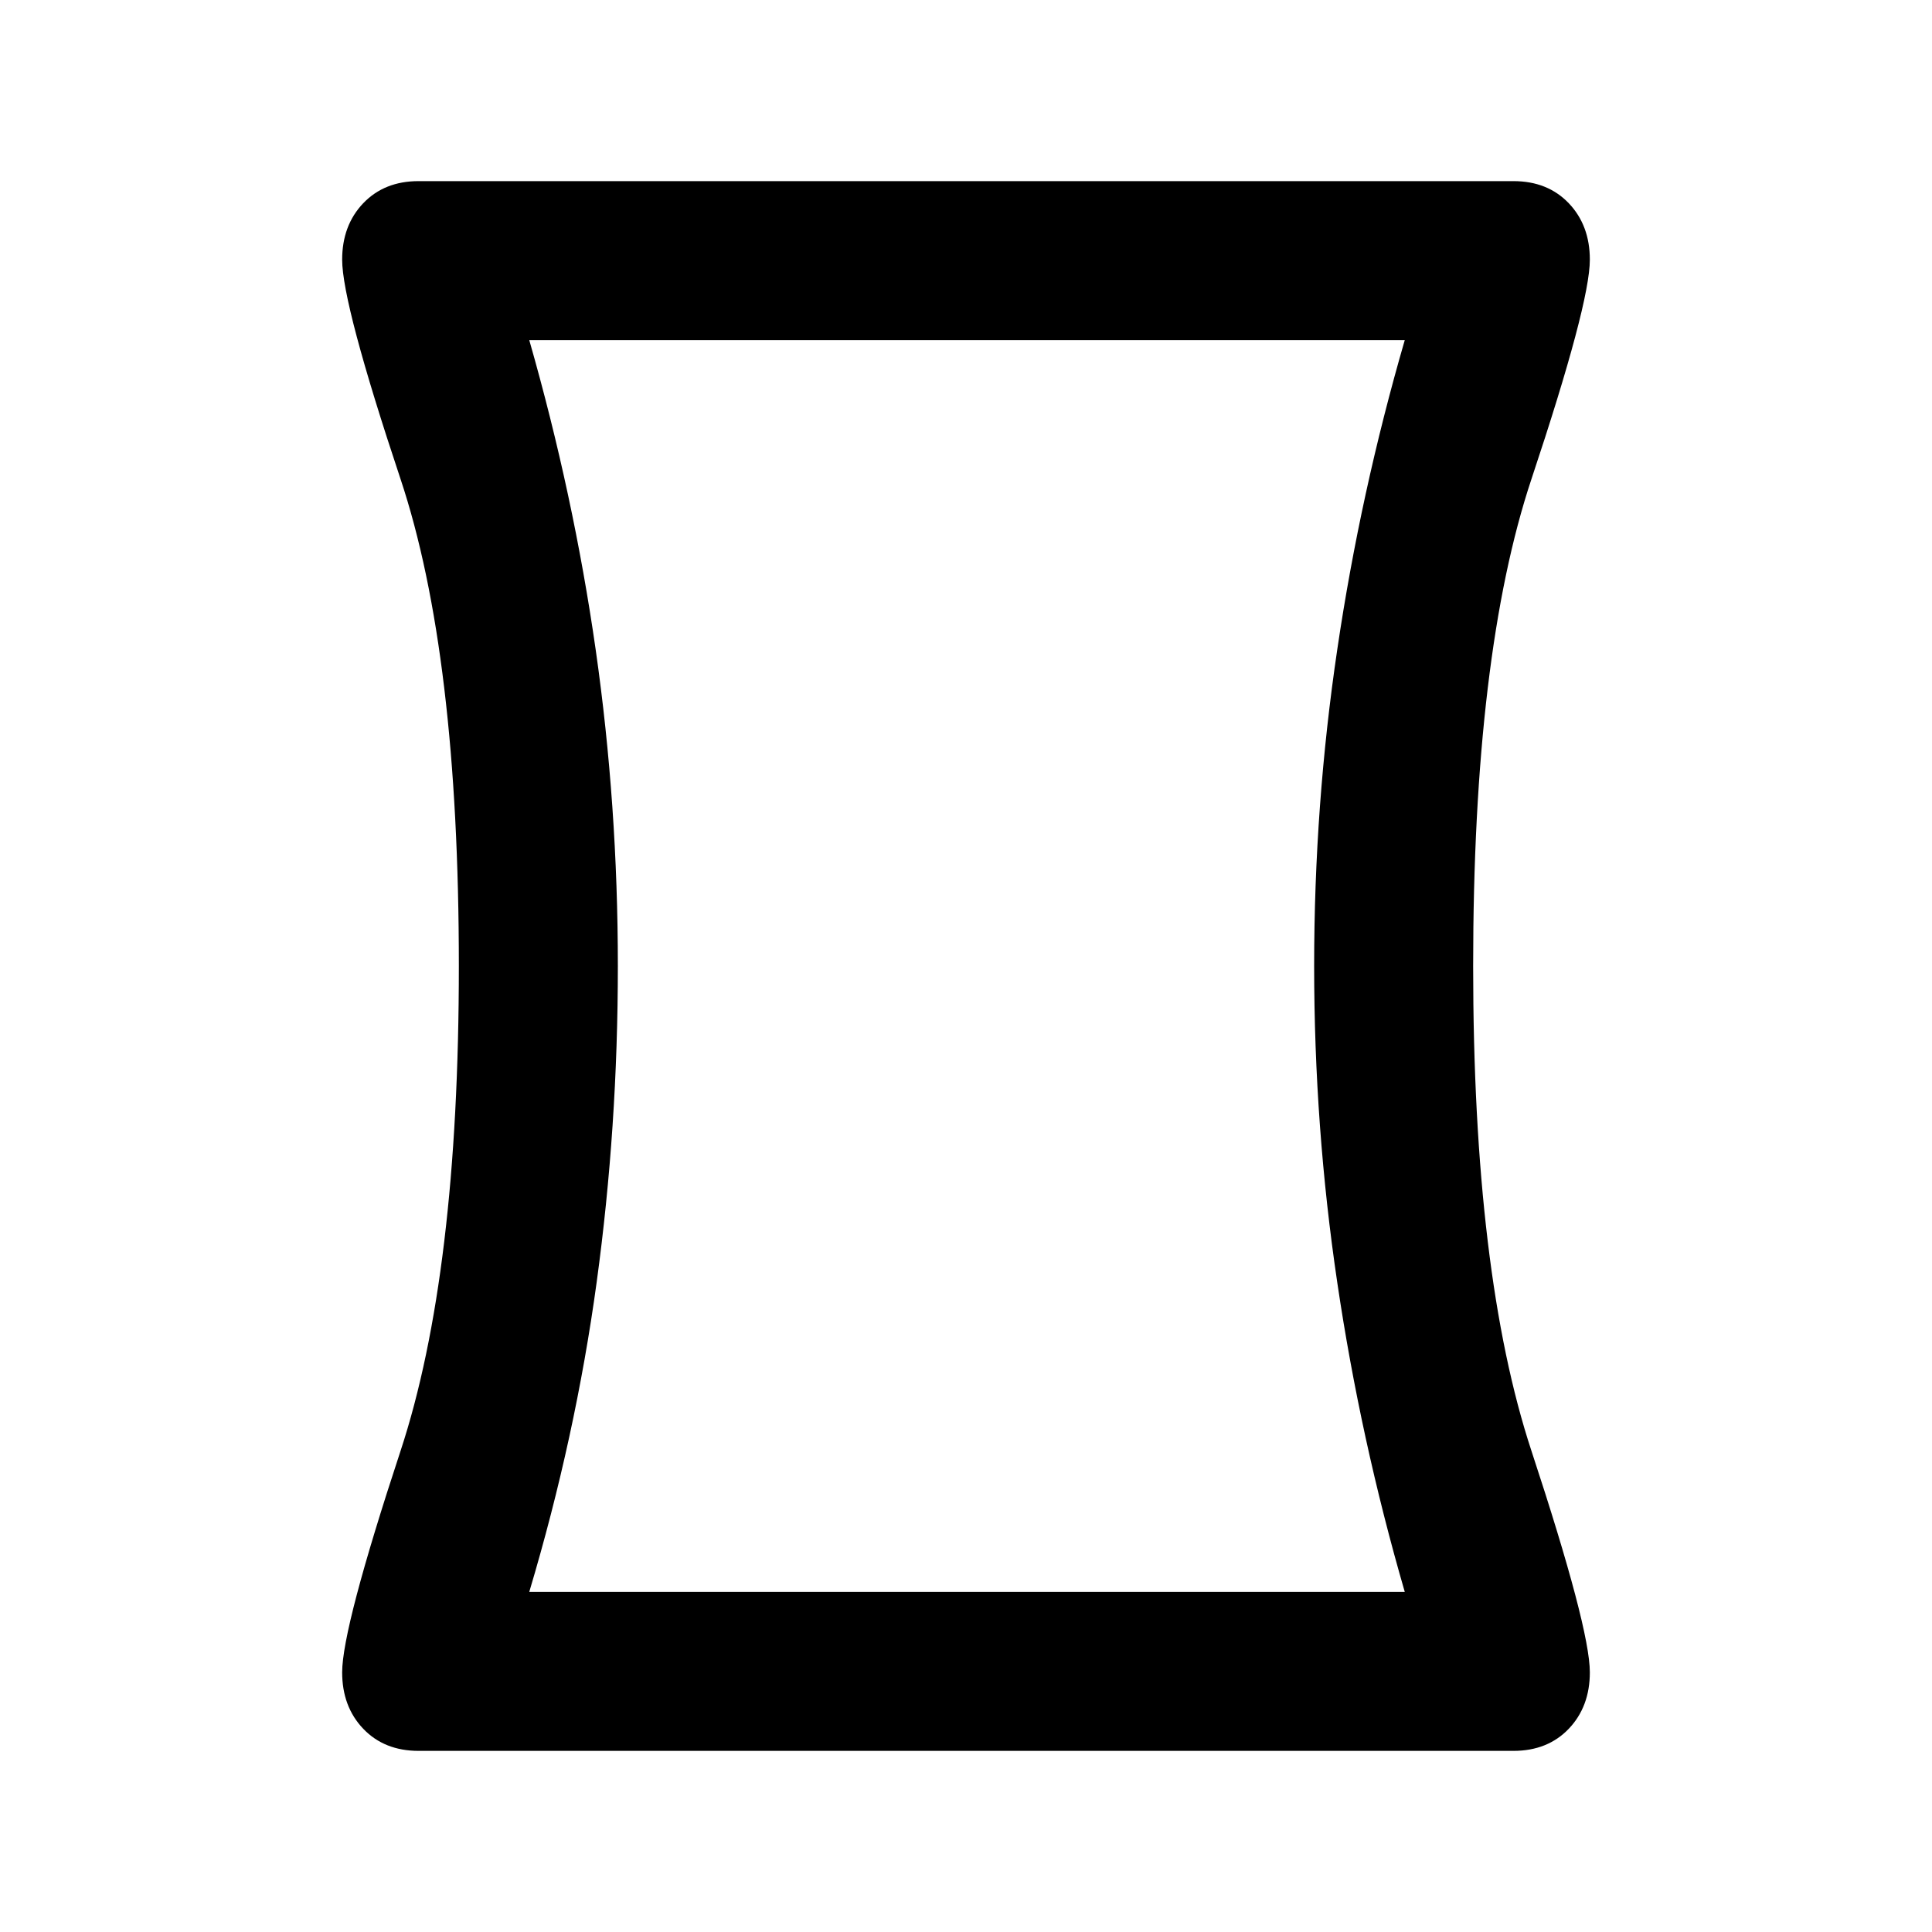 <svg xmlns="http://www.w3.org/2000/svg" height="20" width="20"><path d="M4.333 18.125Q3.979 18.125 3.76 17.896Q3.542 17.667 3.542 17.312Q3.542 16.854 4.146 15.021Q4.75 13.188 4.75 10Q4.75 6.771 4.146 4.958Q3.542 3.146 3.542 2.688Q3.542 2.333 3.76 2.104Q3.979 1.875 4.333 1.875H15.667Q16.021 1.875 16.24 2.104Q16.458 2.333 16.458 2.688Q16.458 3.146 15.854 4.958Q15.25 6.771 15.25 10Q15.25 13.188 15.854 15.021Q16.458 16.854 16.458 17.312Q16.458 17.667 16.24 17.896Q16.021 18.125 15.667 18.125ZM14.542 16.479Q14.083 14.896 13.844 13.281Q13.604 11.667 13.604 10Q13.604 8.333 13.844 6.719Q14.083 5.104 14.542 3.521H5.479Q5.938 5.125 6.167 6.729Q6.396 8.333 6.396 10Q6.396 11.667 6.177 13.271Q5.958 14.875 5.479 16.479ZM10 10Q10 10 10 10Q10 10 10 10Q10 10 10 10Q10 10 10 10Q10 10 10 10Q10 10 10 10Q10 10 10 10Q10 10 10 10Z"/></svg>